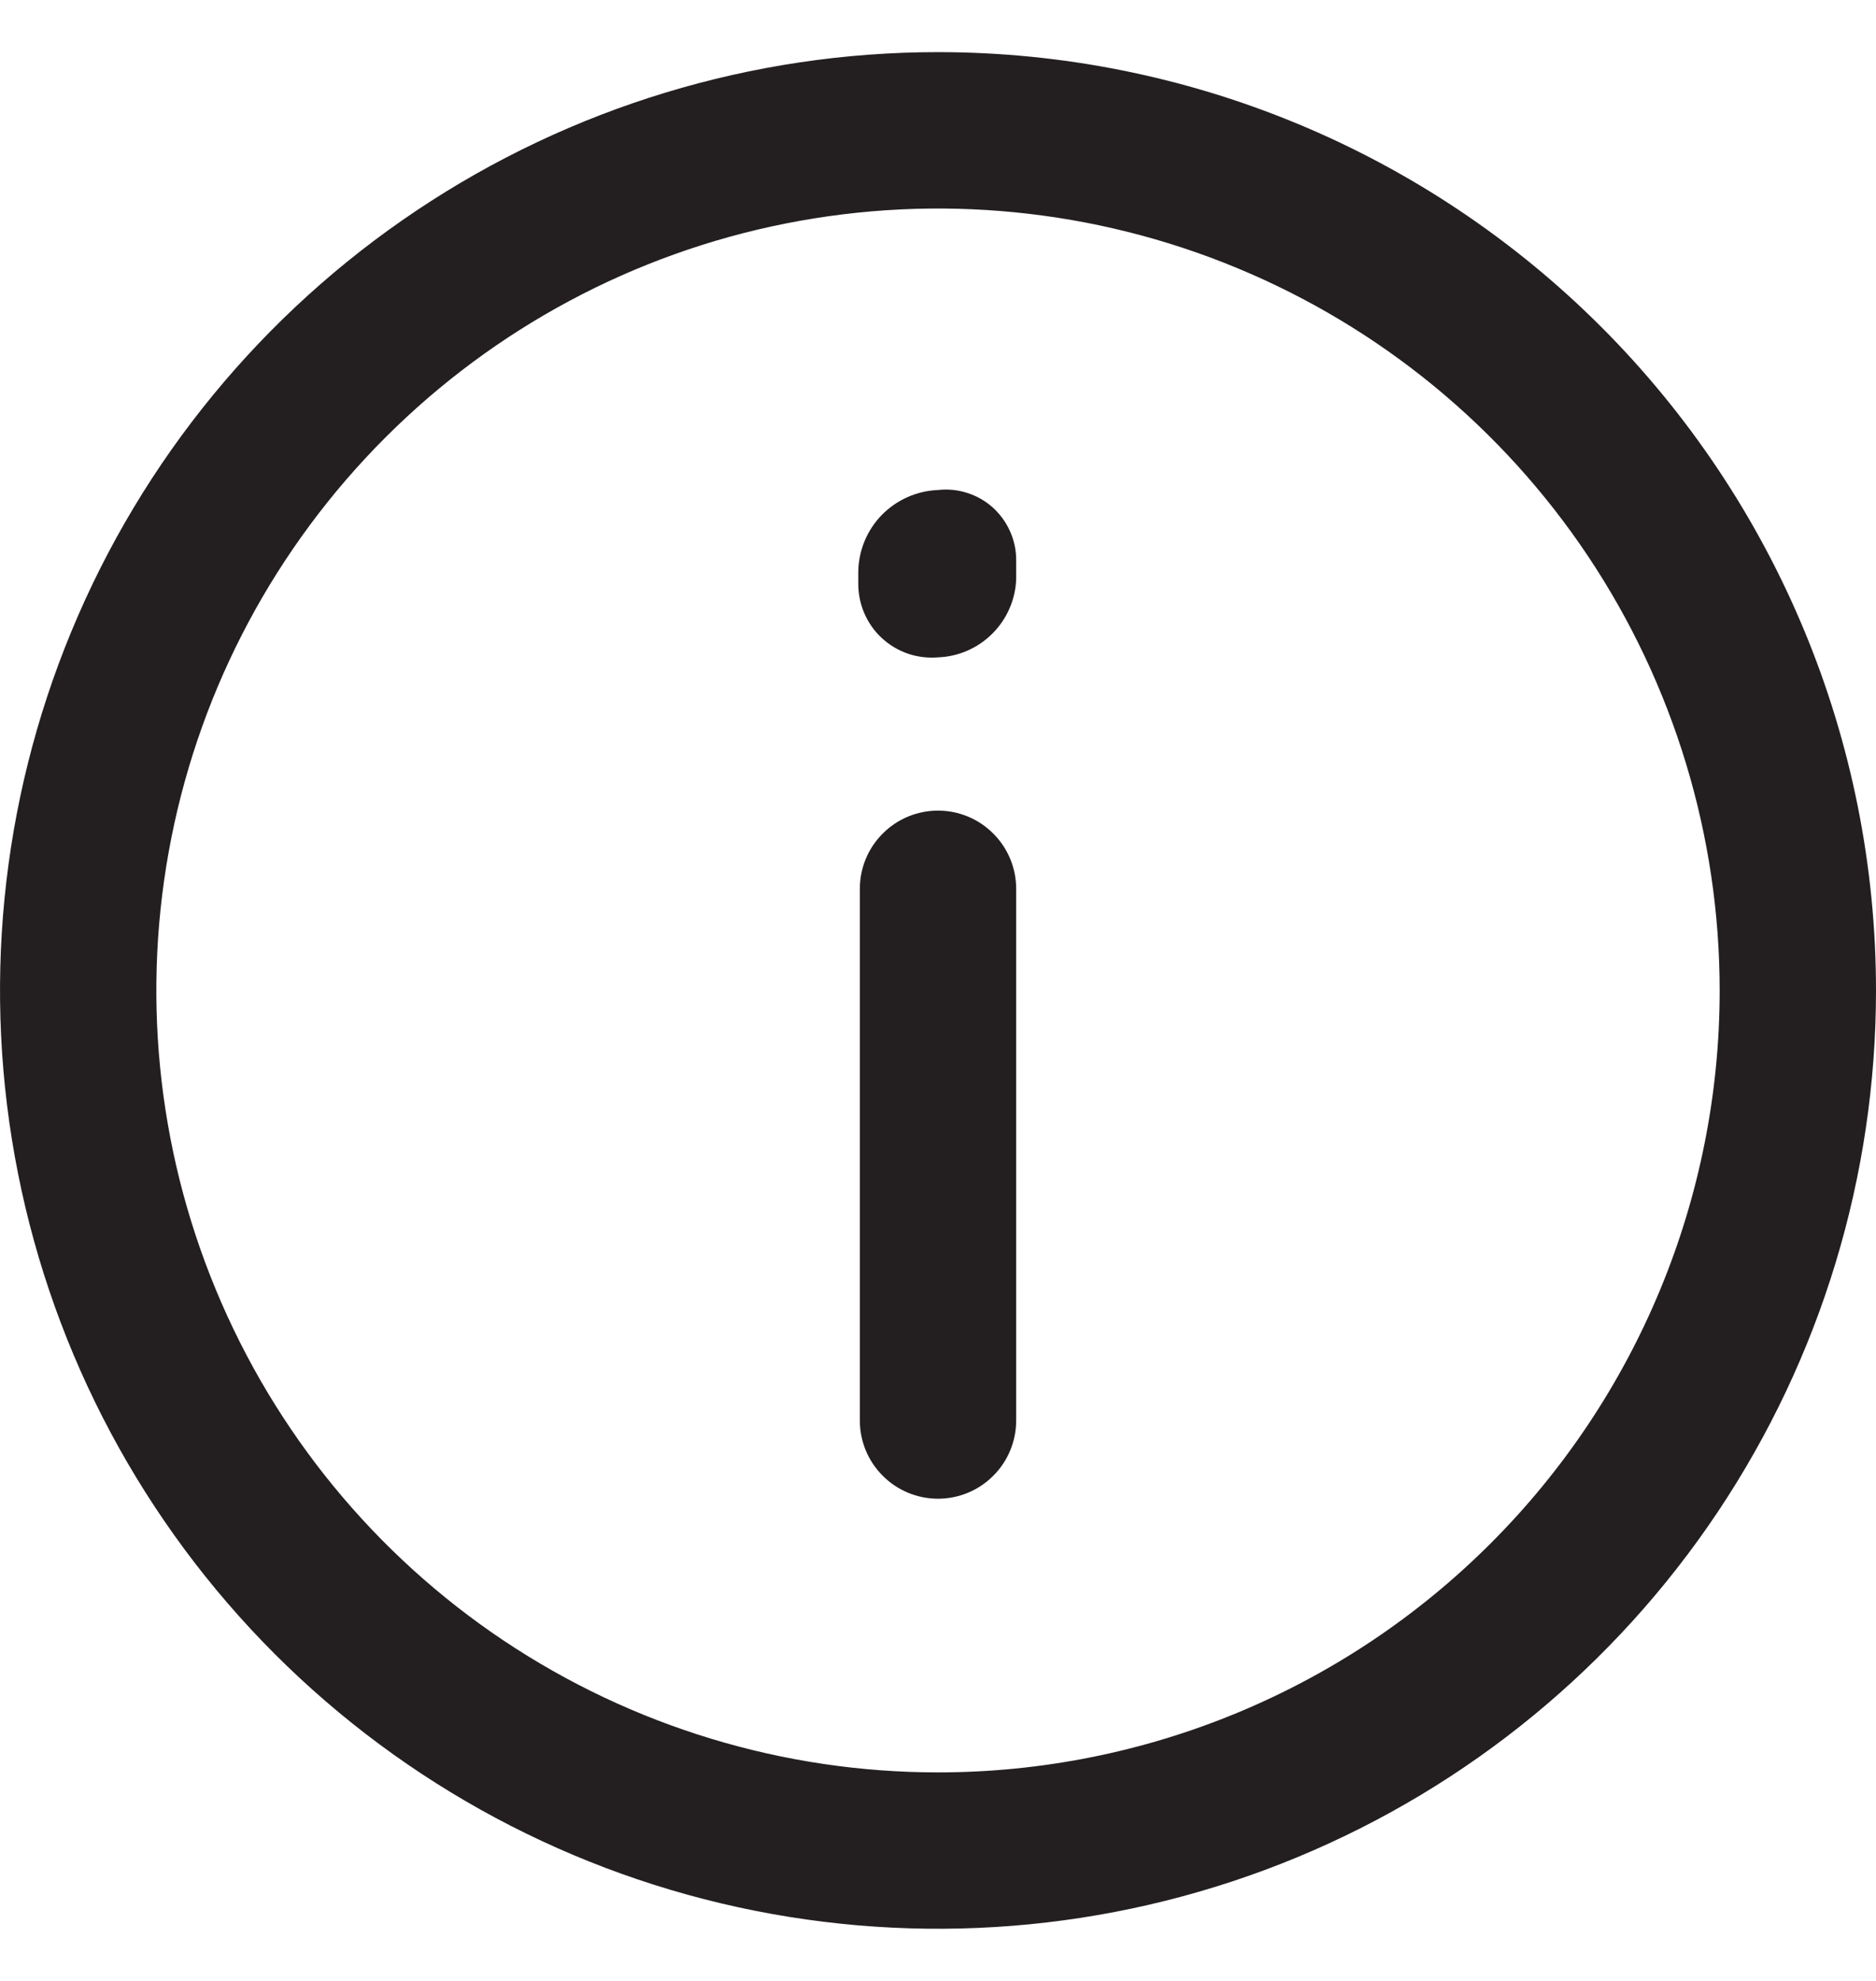 <svg width="18" height="19" viewBox="0 0 18 19" fill="none" xmlns="http://www.w3.org/2000/svg">
<path d="M9 0.5C7.22 0.5 5.48 1.028 4 2.017C2.52 3.006 1.366 4.411 0.685 6.056C0.004 7.7 -0.174 9.51 0.173 11.256C0.52 13.002 1.377 14.605 2.636 15.864C3.895 17.123 5.498 17.98 7.244 18.327C8.99 18.674 10.8 18.496 12.444 17.815C14.089 17.134 15.494 15.98 16.483 14.5C17.472 13.02 18 11.28 18 9.5C18 7.113 17.052 4.824 15.364 3.136C13.676 1.448 11.387 0.5 9 0.5ZM9 17C7.517 17 6.067 16.56 4.833 15.736C3.6 14.912 2.639 13.741 2.071 12.37C1.503 11 1.355 9.492 1.644 8.037C1.933 6.582 2.648 5.246 3.697 4.197C4.746 3.148 6.082 2.433 7.537 2.144C8.992 1.855 10.5 2.003 11.87 2.571C13.241 3.139 14.412 4.1 15.236 5.333C16.06 6.567 16.5 8.017 16.5 9.5C16.5 11.489 15.71 13.397 14.303 14.803C12.897 16.21 10.989 17 9 17Z" fill="#231F20"/>
<path d="M9 7.775C8.801 7.775 8.61 7.854 8.47 7.995C8.329 8.135 8.25 8.326 8.25 8.525V13.625C8.25 13.824 8.329 14.015 8.47 14.155C8.61 14.296 8.801 14.375 9 14.375C9.199 14.375 9.39 14.296 9.53 14.155C9.671 14.015 9.75 13.824 9.75 13.625V8.525C9.75 8.326 9.671 8.135 9.53 7.995C9.39 7.854 9.199 7.775 9 7.775ZM9 4.7C8.797 4.708 8.605 4.793 8.462 4.938C8.32 5.083 8.239 5.277 8.235 5.48V5.6C8.235 5.698 8.255 5.795 8.294 5.884C8.333 5.974 8.39 6.055 8.462 6.121C8.534 6.187 8.619 6.238 8.712 6.27C8.804 6.301 8.902 6.313 9 6.305C9.197 6.298 9.383 6.216 9.522 6.077C9.661 5.938 9.743 5.752 9.75 5.555V5.375C9.751 5.28 9.731 5.185 9.692 5.098C9.654 5.011 9.597 4.933 9.527 4.869C9.456 4.805 9.372 4.757 9.281 4.728C9.191 4.699 9.095 4.689 9 4.7Z" fill="#231F20"/>
</svg>
